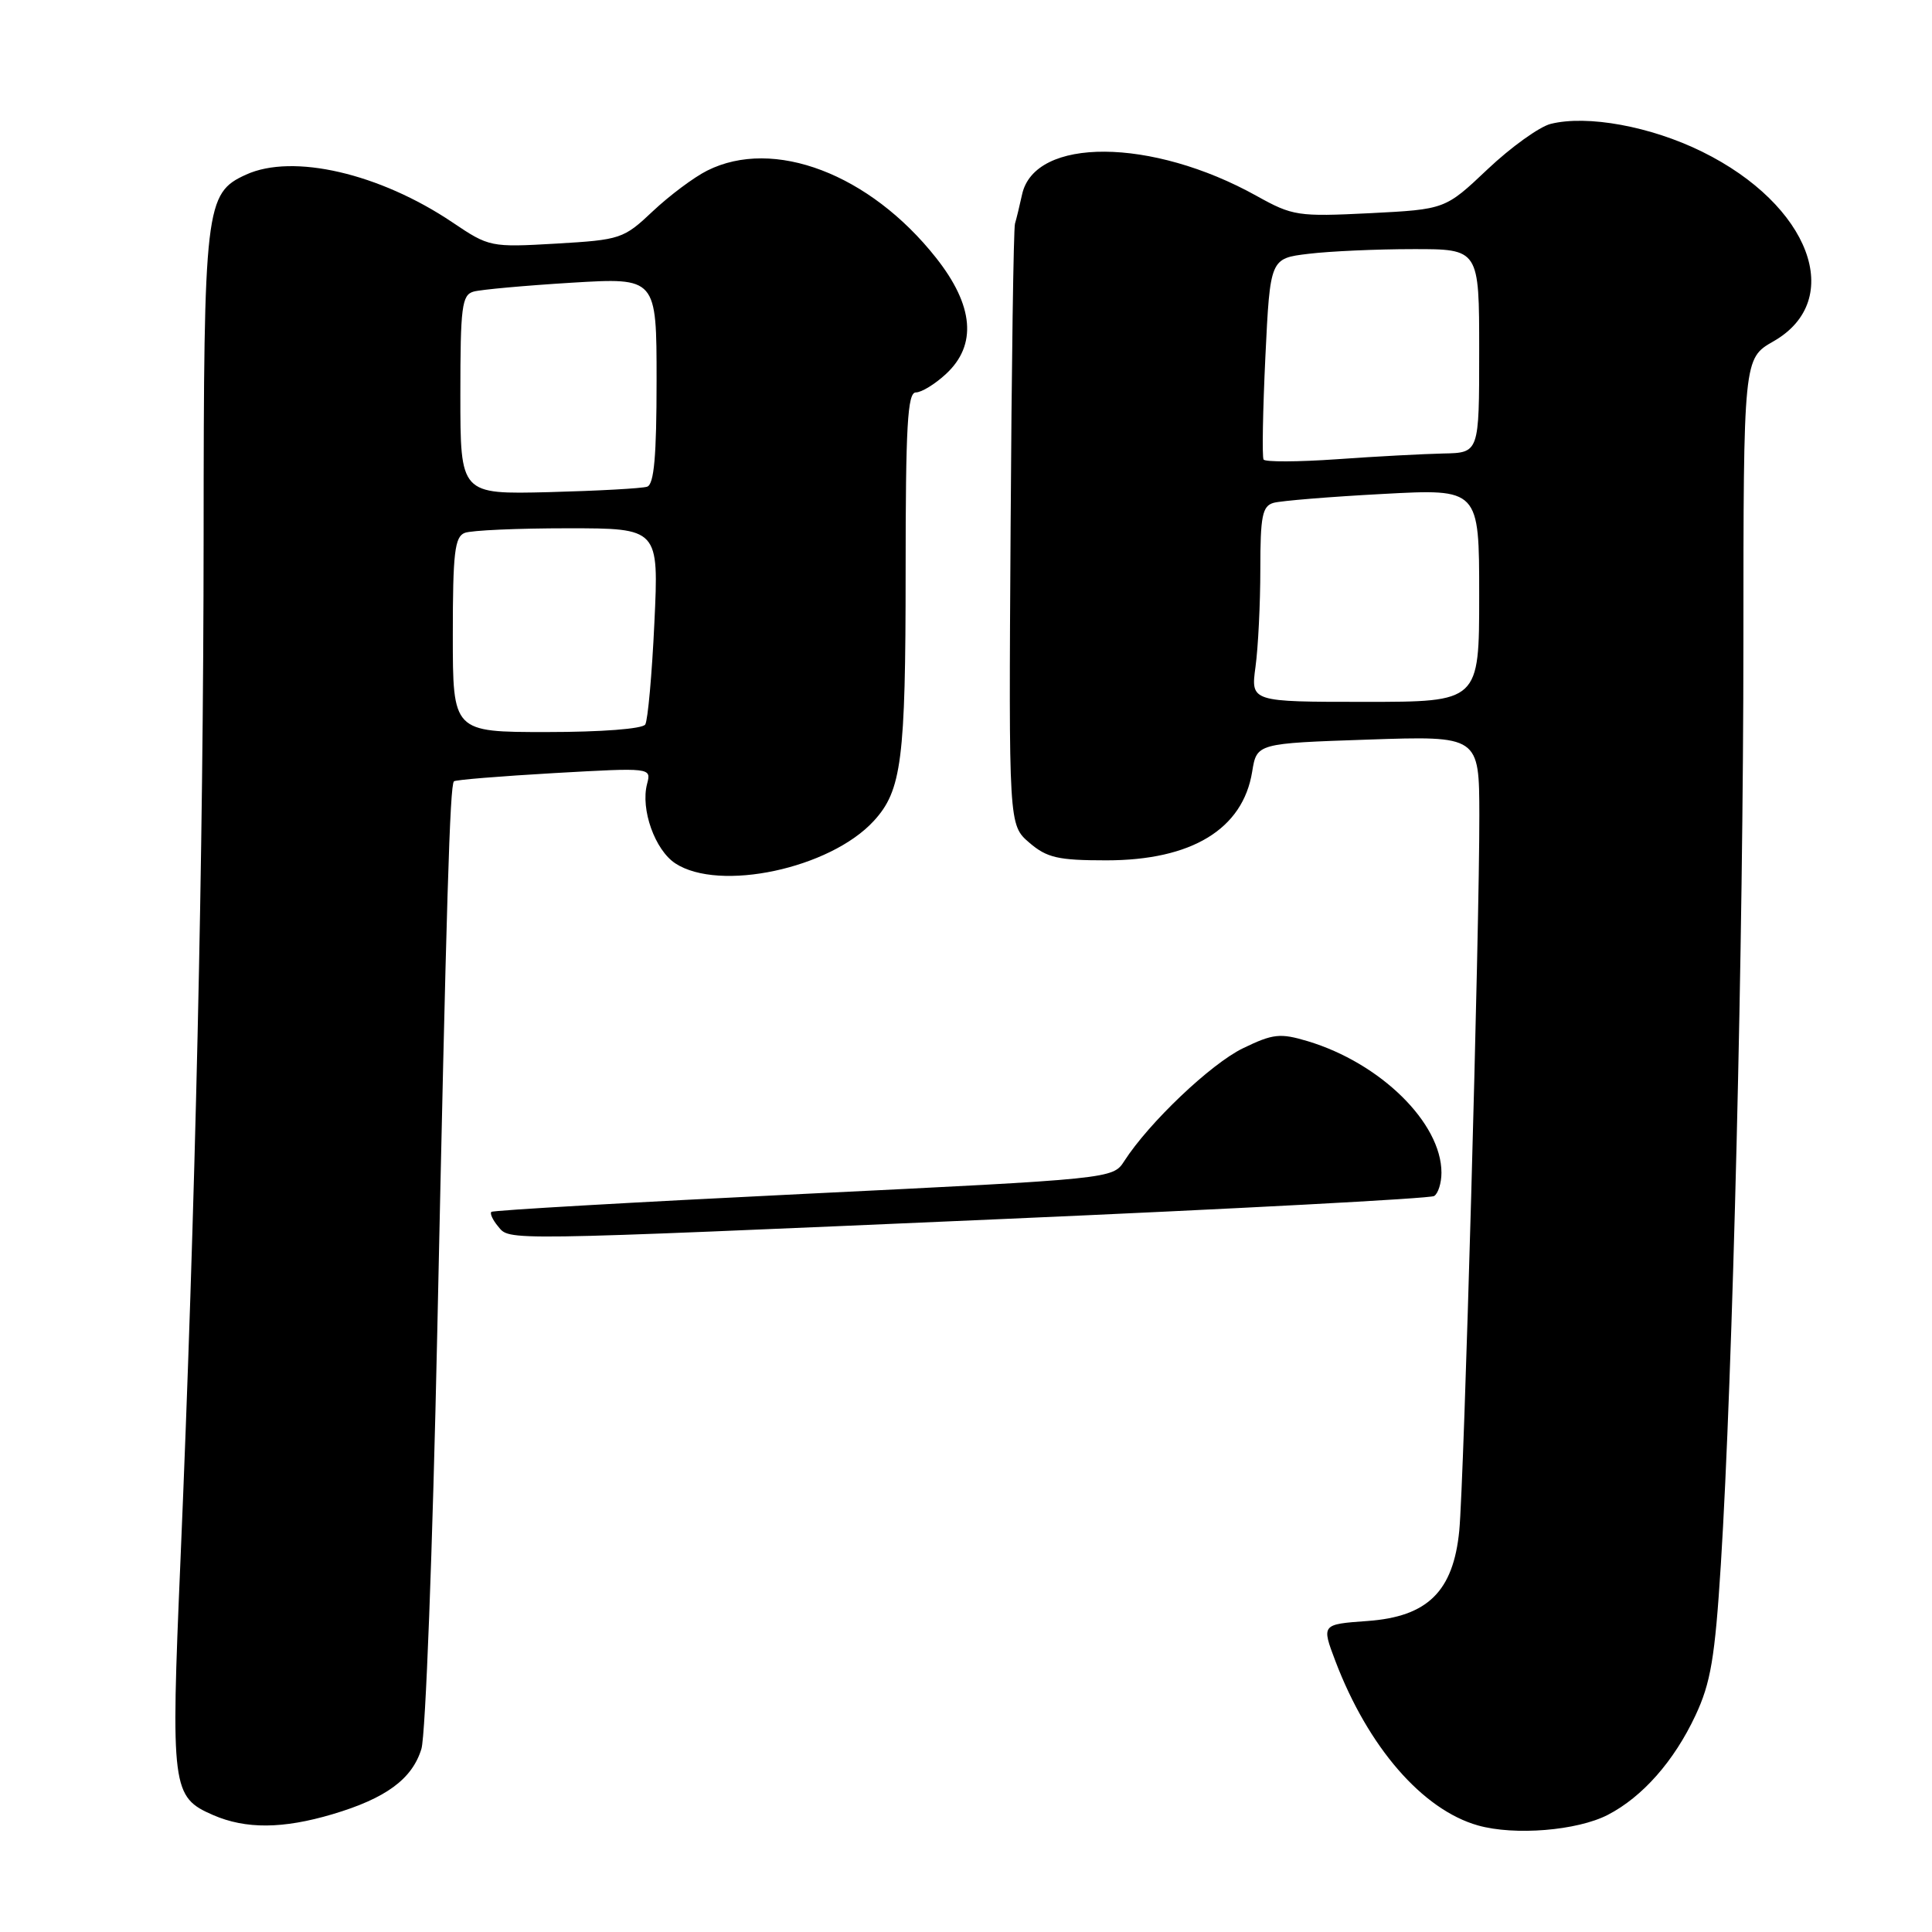 <?xml version="1.0" encoding="UTF-8" standalone="no"?>
<!DOCTYPE svg PUBLIC "-//W3C//DTD SVG 1.1//EN" "http://www.w3.org/Graphics/SVG/1.1/DTD/svg11.dtd" >
<svg xmlns="http://www.w3.org/2000/svg" xmlns:xlink="http://www.w3.org/1999/xlink" version="1.1" viewBox="0 0 256 256">
 <g >
 <path fill="currentColor"
d=" M 213.04 240.48 C 217.64 238.10 221.82 233.36 224.65 227.32 C 226.68 223.00 227.24 219.67 228.02 207.32 C 229.60 182.27 231.01 124.41 231.01 85.00 C 231.02 47.50 231.02 47.50 234.99 45.23 C 244.59 39.75 239.84 27.14 225.54 20.10 C 218.73 16.74 210.31 15.20 205.46 16.42 C 203.97 16.80 200.21 19.50 197.12 22.42 C 191.50 27.74 191.50 27.74 181.51 28.25 C 171.98 28.72 171.29 28.62 166.51 25.96 C 152.63 18.23 137.10 18.13 135.43 25.77 C 135.10 27.27 134.68 29.01 134.49 29.64 C 134.30 30.26 134.04 48.44 133.91 70.04 C 133.66 109.31 133.66 109.31 136.39 111.66 C 138.72 113.66 140.19 114.00 146.60 114.00 C 157.90 114.00 164.69 109.87 165.92 102.25 C 166.53 98.50 166.53 98.50 181.27 98.00 C 196.00 97.50 196.00 97.50 196.02 108.00 C 196.05 122.87 193.99 196.43 193.36 202.83 C 192.57 210.87 189.17 214.22 181.20 214.79 C 175.10 215.23 175.10 215.23 176.95 220.11 C 181.28 231.49 188.48 239.80 195.84 241.88 C 200.70 243.25 208.99 242.57 213.04 240.48 Z  M 44.07 240.39 C 51.14 238.29 54.62 235.73 55.84 231.73 C 56.39 229.95 57.33 205.10 57.94 176.50 C 59.16 119.13 59.61 104.05 60.15 103.53 C 60.34 103.33 66.31 102.85 73.40 102.44 C 86.31 101.71 86.31 101.71 85.74 103.88 C 84.86 107.24 86.78 112.62 89.48 114.40 C 95.31 118.22 109.98 115.09 115.77 108.79 C 119.48 104.76 120.00 100.70 120.00 75.76 C 120.00 56.44 120.25 52.00 121.35 52.00 C 122.10 52.00 123.90 50.90 125.35 49.55 C 129.49 45.72 129.04 40.49 124.03 34.16 C 115.24 23.04 102.50 18.19 93.70 22.61 C 91.94 23.49 88.70 25.92 86.50 27.99 C 82.63 31.65 82.22 31.78 73.69 32.28 C 65.01 32.78 64.81 32.74 59.96 29.47 C 50.30 22.97 38.80 20.31 32.60 23.14 C 27.20 25.60 27.00 27.27 26.98 71.15 C 26.96 113.17 25.89 160.20 23.91 206.82 C 22.62 237.02 22.76 238.12 28.25 240.51 C 32.57 242.38 37.47 242.35 44.07 240.39 Z  M 132.78 161.53 C 163.74 160.18 189.50 158.81 190.03 158.48 C 190.56 158.15 191.00 156.76 191.00 155.39 C 191.00 148.79 182.92 140.86 173.27 137.96 C 169.62 136.87 168.69 136.97 164.70 138.90 C 160.45 140.96 152.25 148.75 148.97 153.85 C 147.46 156.20 147.39 156.20 106.48 158.20 C 83.94 159.30 65.32 160.37 65.11 160.58 C 64.89 160.78 65.28 161.64 65.98 162.48 C 67.60 164.42 65.66 164.45 132.78 161.53 Z  M 166.36 88.36 C 166.71 85.81 167.00 79.99 167.00 75.43 C 167.00 68.39 167.26 67.06 168.75 66.63 C 169.71 66.36 176.24 65.82 183.25 65.45 C 196.00 64.76 196.00 64.76 196.00 78.88 C 196.00 93.00 196.00 93.00 180.86 93.00 C 165.73 93.00 165.73 93.00 166.36 88.36 Z  M 167.43 60.89 C 167.22 60.55 167.33 54.42 167.67 47.26 C 168.30 34.24 168.30 34.24 173.40 33.63 C 176.20 33.29 182.44 33.01 187.25 33.01 C 196.00 33.00 196.00 33.00 196.00 46.50 C 196.00 60.00 196.00 60.00 191.25 60.09 C 188.64 60.15 182.30 60.48 177.16 60.85 C 172.02 61.21 167.64 61.23 167.43 60.89 Z  M 60.00 84.11 C 60.00 73.27 60.25 71.12 61.58 70.61 C 62.45 70.27 68.60 70.00 75.23 70.00 C 87.30 70.00 87.30 70.00 86.71 82.50 C 86.39 89.37 85.84 95.44 85.50 96.00 C 85.14 96.58 79.69 97.00 72.44 97.00 C 60.00 97.00 60.00 97.00 60.00 84.11 Z  M 61.00 52.32 C 61.00 40.62 61.20 39.08 62.75 38.64 C 63.71 38.37 69.56 37.84 75.75 37.46 C 87.00 36.78 87.00 36.78 87.00 50.42 C 87.00 60.44 86.67 64.18 85.75 64.49 C 85.06 64.72 79.21 65.04 72.75 65.21 C 61.00 65.50 61.00 65.50 61.00 52.32 Z "/>
</g>
</svg>